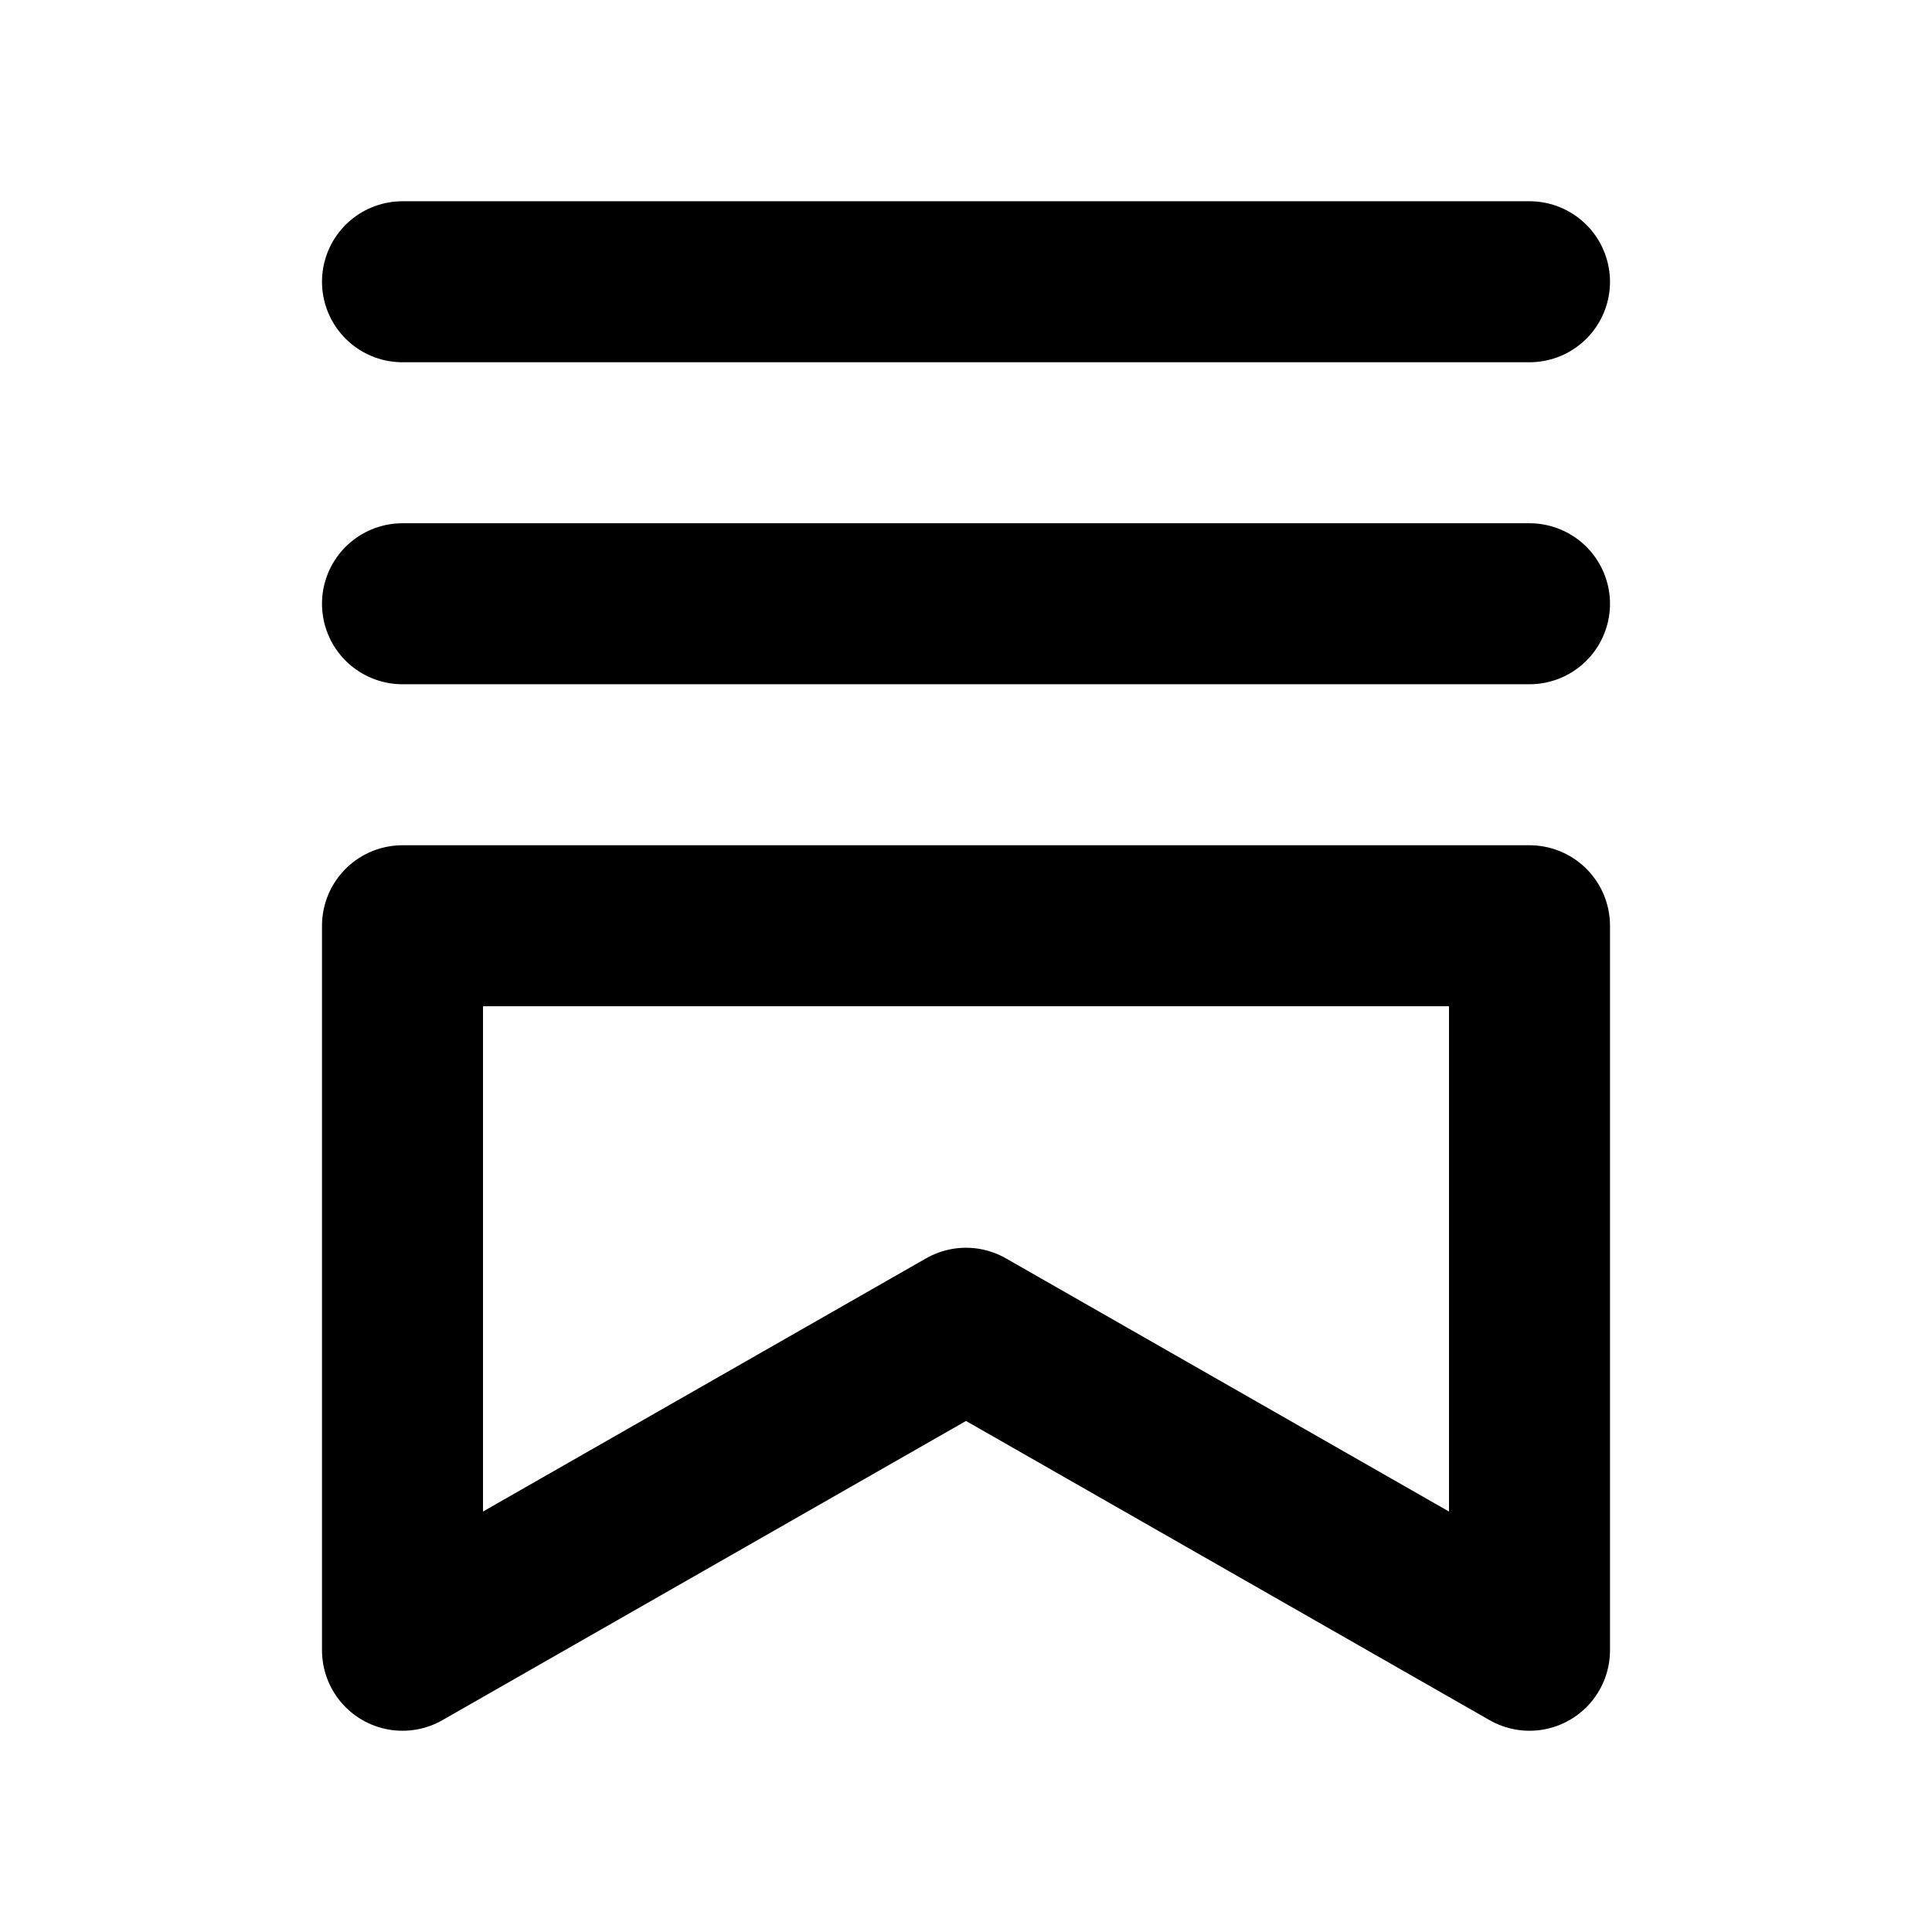 <svg width="24" height="24" viewBox="0 0 24 24" fill="none" xmlns="http://www.w3.org/2000/svg">
<g id="substack">
<path id="Vector" d="M5 3.5H19" stroke="currentColor" stroke-width="2" stroke-linecap="round" stroke-linejoin="round"/>
<path id="Vector_2" d="M5 7.5H19" stroke="currentColor" stroke-width="2" stroke-linecap="round" stroke-linejoin="round"/>
<path id="Vector_3" d="M5 11.5V20.5L12 16.5L19 20.5V11.5H5Z" stroke="currentColor" stroke-width="2" stroke-linecap="round" stroke-linejoin="round"/>
</g>
</svg>
